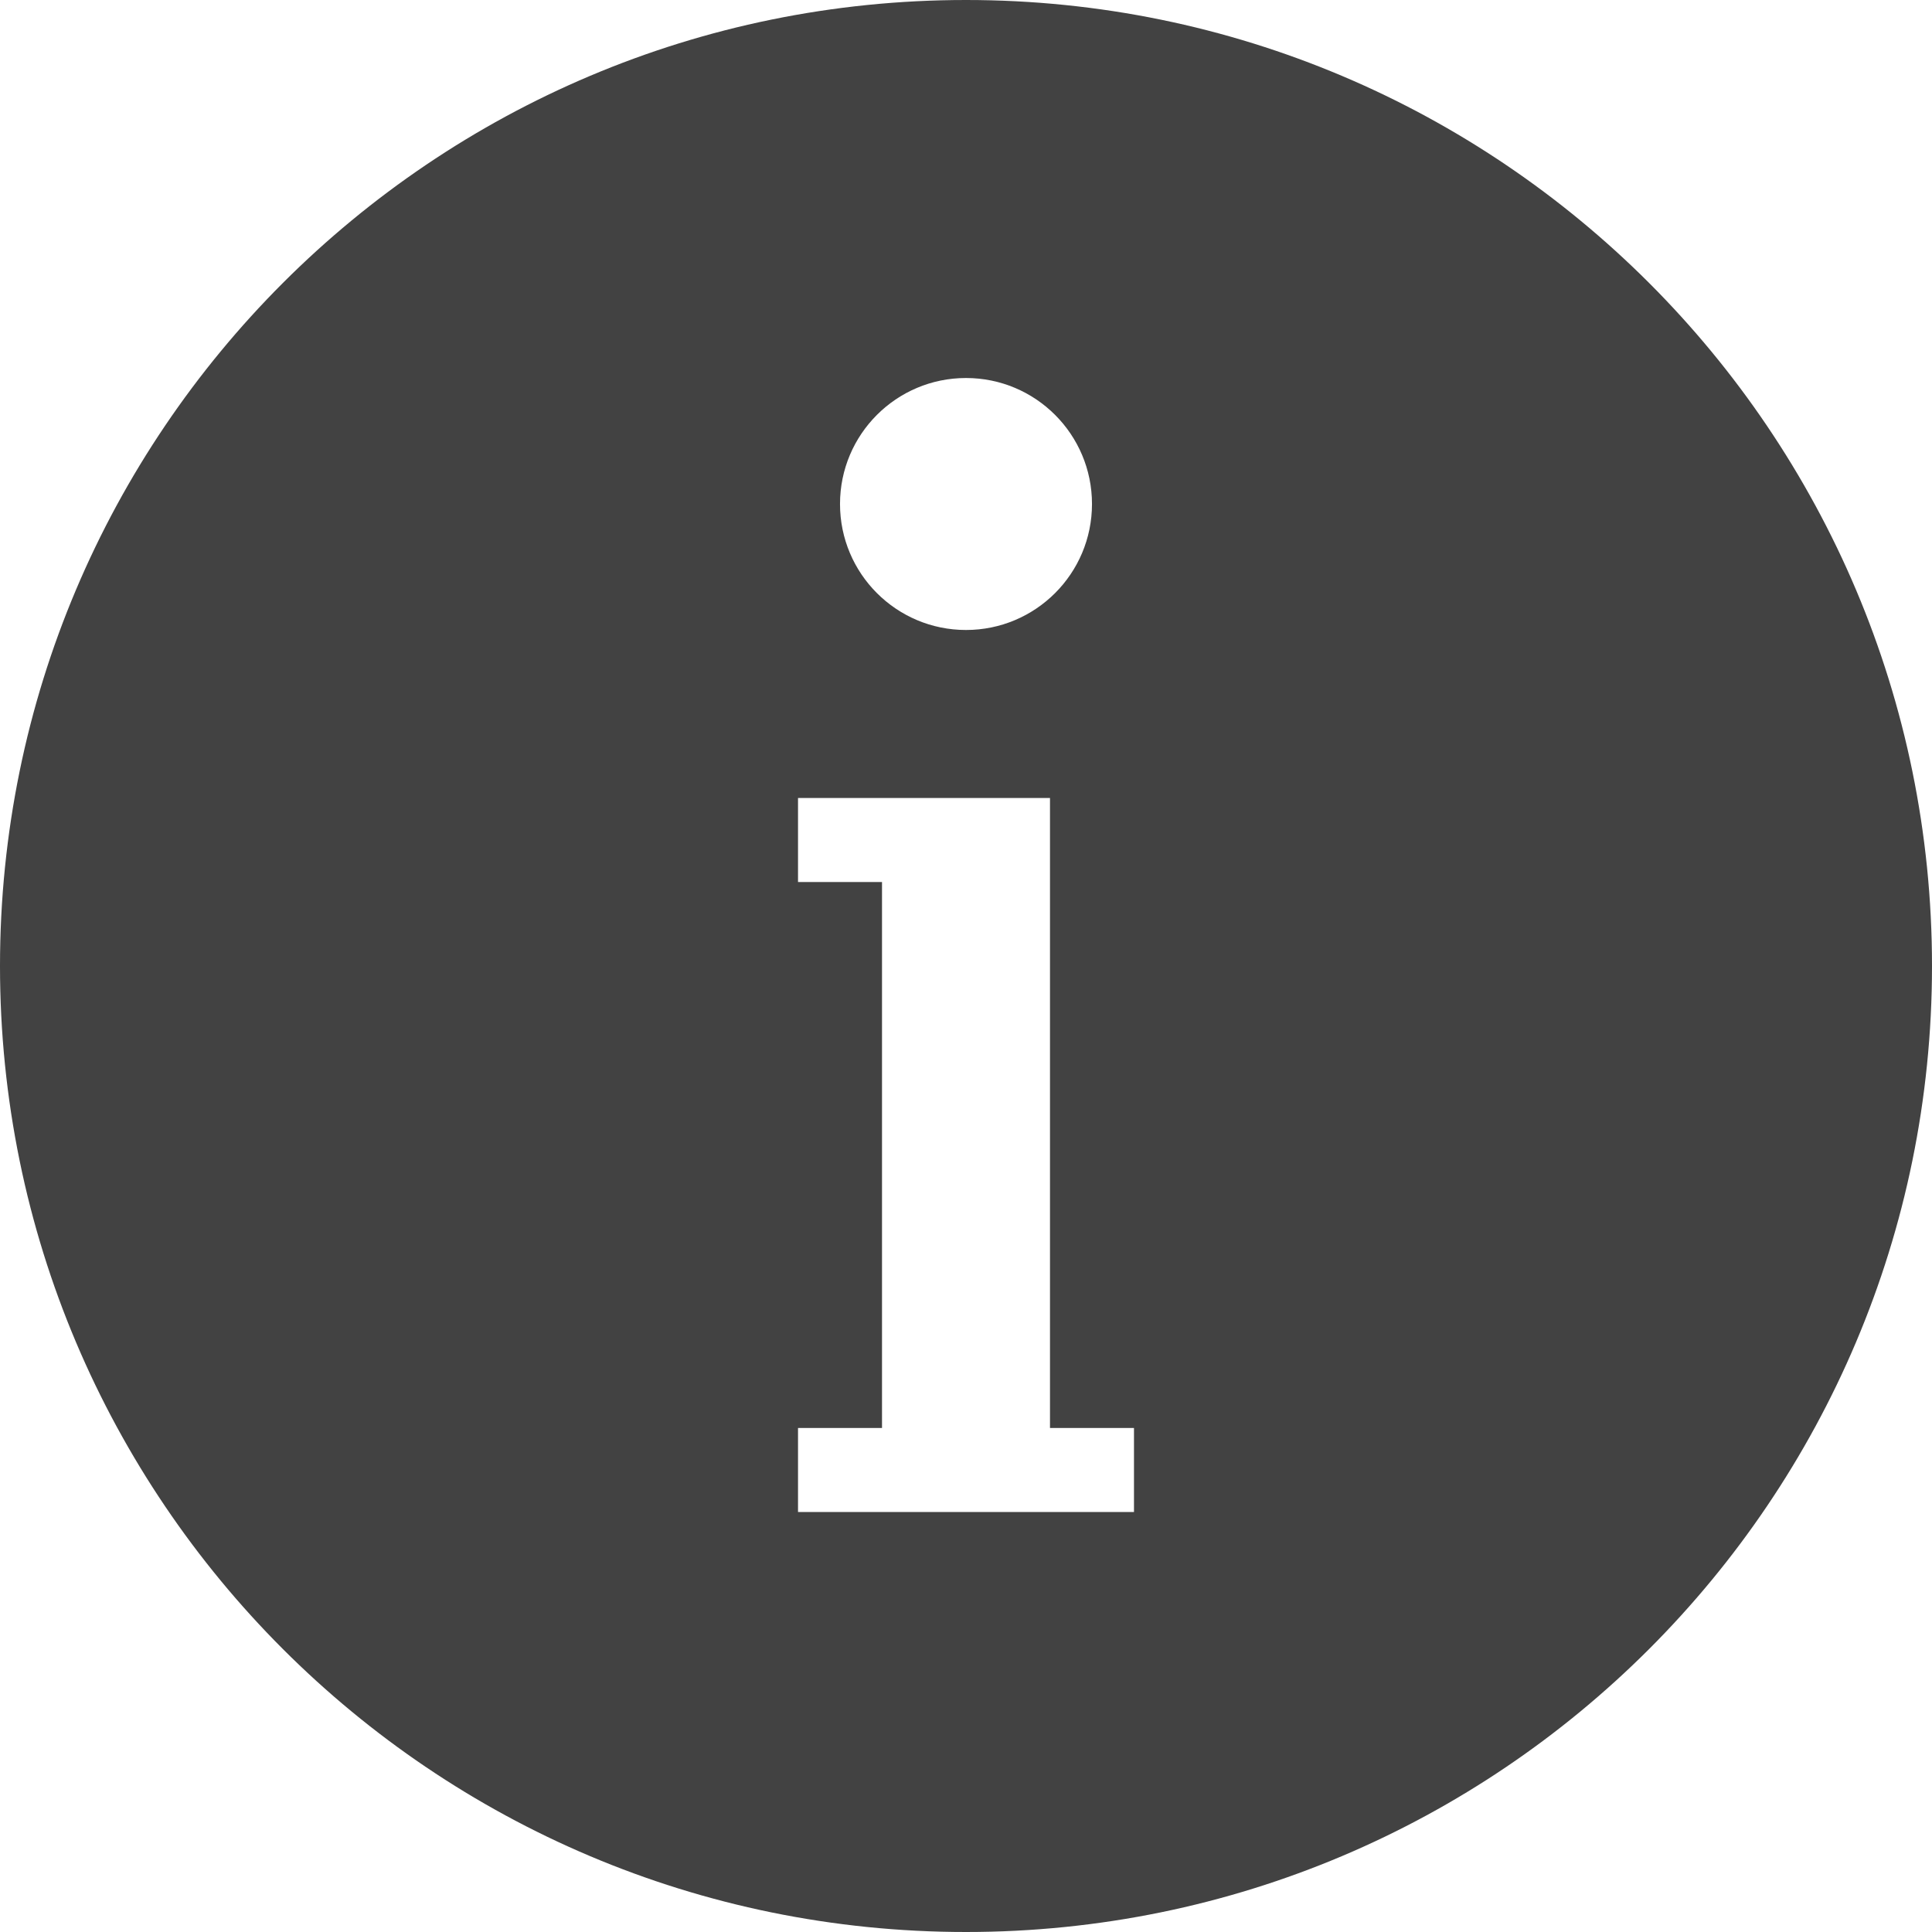 <?xml version="1.0" encoding="UTF-8"?>
<svg width="38px" height="38px" viewBox="0 0 38 38" version="1.1" xmlns="http://www.w3.org/2000/svg" xmlns:xlink="http://www.w3.org/1999/xlink">
    <!-- Generator: Sketch 50.2 (55047) - http://www.bohemiancoding.com/sketch -->
    <title>icons8-info_filled</title>
    <desc>Created with Sketch.</desc>
    <defs></defs>
    <g id="Page-1" stroke="none" stroke-width="1" fill="none" fill-rule="evenodd">
        <g id="1" transform="translate(-295, -542)" fill="#424242" fill-rule="nonzero">
            <g id="Group-4" transform="translate(15, 373)">
                <g id="icons8-info_filled" transform="translate(280, 169)">
                    <path d="M19,0 C8.506,0 0,8.506 0,19 C0,29.494 8.506,38 19,38 C29.494,38 38,29.494 38,19 C38,8.506 29.494,0 19,0 Z M19,7.435 C20.369,7.435 21.478,8.544 21.478,9.913 C21.478,11.282 20.369,12.391 19,12.391 C17.631,12.391 16.522,11.282 16.522,9.913 C16.522,8.544 17.631,7.435 19,7.435 Z M22.304,29.739 L20.652,29.739 L17.348,29.739 L15.696,29.739 L15.696,28.087 L17.348,28.087 L17.348,17.348 L15.696,17.348 L15.696,15.696 L17.348,15.696 L20.652,15.696 L20.652,17.348 L20.652,28.087 L22.304,28.087 L22.304,29.739 Z" id="Shape"></path>
                </g>
            </g>
        </g>
    </g>
</svg>